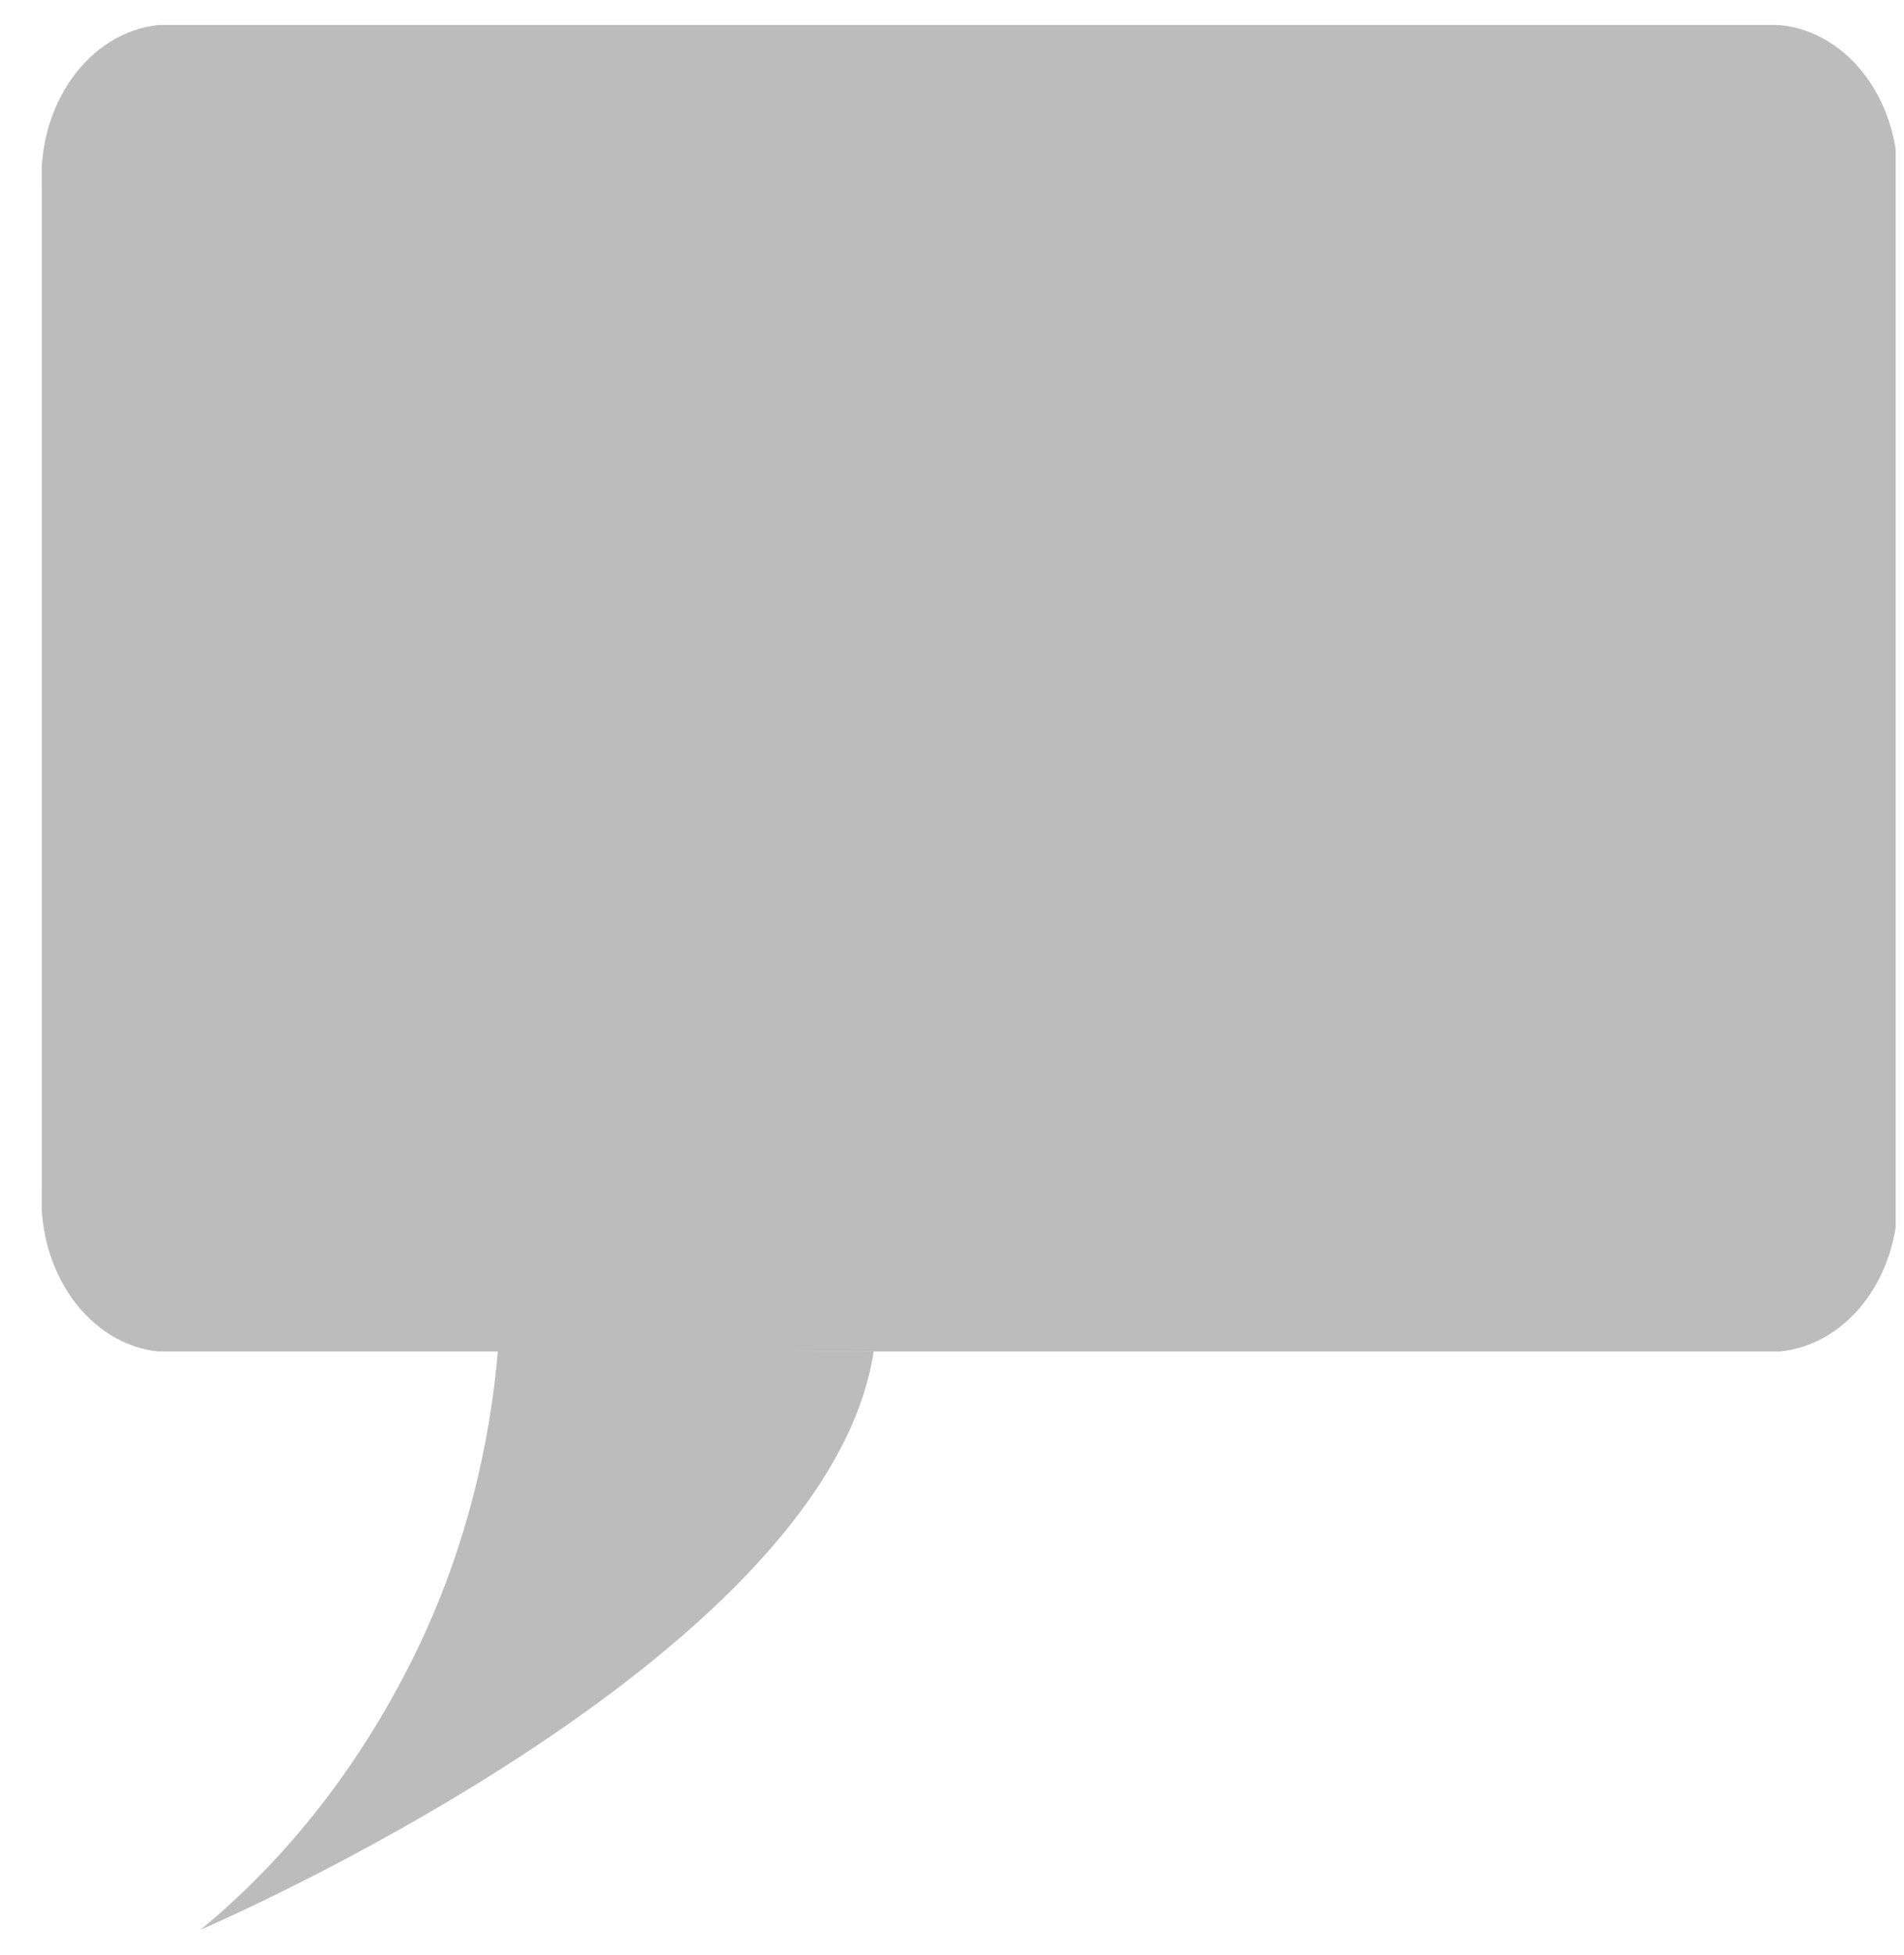 <svg width="38" height="39" viewBox="0 0 38 39" fill="none" xmlns="http://www.w3.org/2000/svg">
<g clip-path="url(#clip0)">
<path d="M35.509 26.963H3.158C2.489 26.893 1.87 26.511 1.435 25.899C1 25.288 0.784 24.497 0.834 23.697V3.766C0.784 2.966 1 2.174 1.435 1.563C1.87 0.952 2.489 0.57 3.158 0.5H35.509C35.844 0.529 36.17 0.636 36.47 0.816C36.77 0.996 37.037 1.245 37.257 1.548C37.476 1.851 37.644 2.203 37.749 2.584C37.855 2.964 37.896 3.366 37.872 3.766V23.697C37.896 24.097 37.855 24.498 37.749 24.879C37.644 25.259 37.476 25.611 37.257 25.915C37.037 26.218 36.77 26.466 36.47 26.646C36.17 26.826 35.844 26.934 35.509 26.963Z" fill="#BCBCBC"/>
<path d="M17.437 26.962C16.492 33.158 4.001 38.5 4.001 38.5C5.87 36.965 7.41 34.926 8.496 32.548C9.285 30.803 9.775 28.889 9.94 26.917L17.437 26.962Z" fill="#BCBCBC"/>
</g>
<defs>
<clipPath id="clip0">
<rect width="37" height="38" fill="white" transform="translate(0.833 0.5)"/>
</clipPath>
</defs>
</svg>
